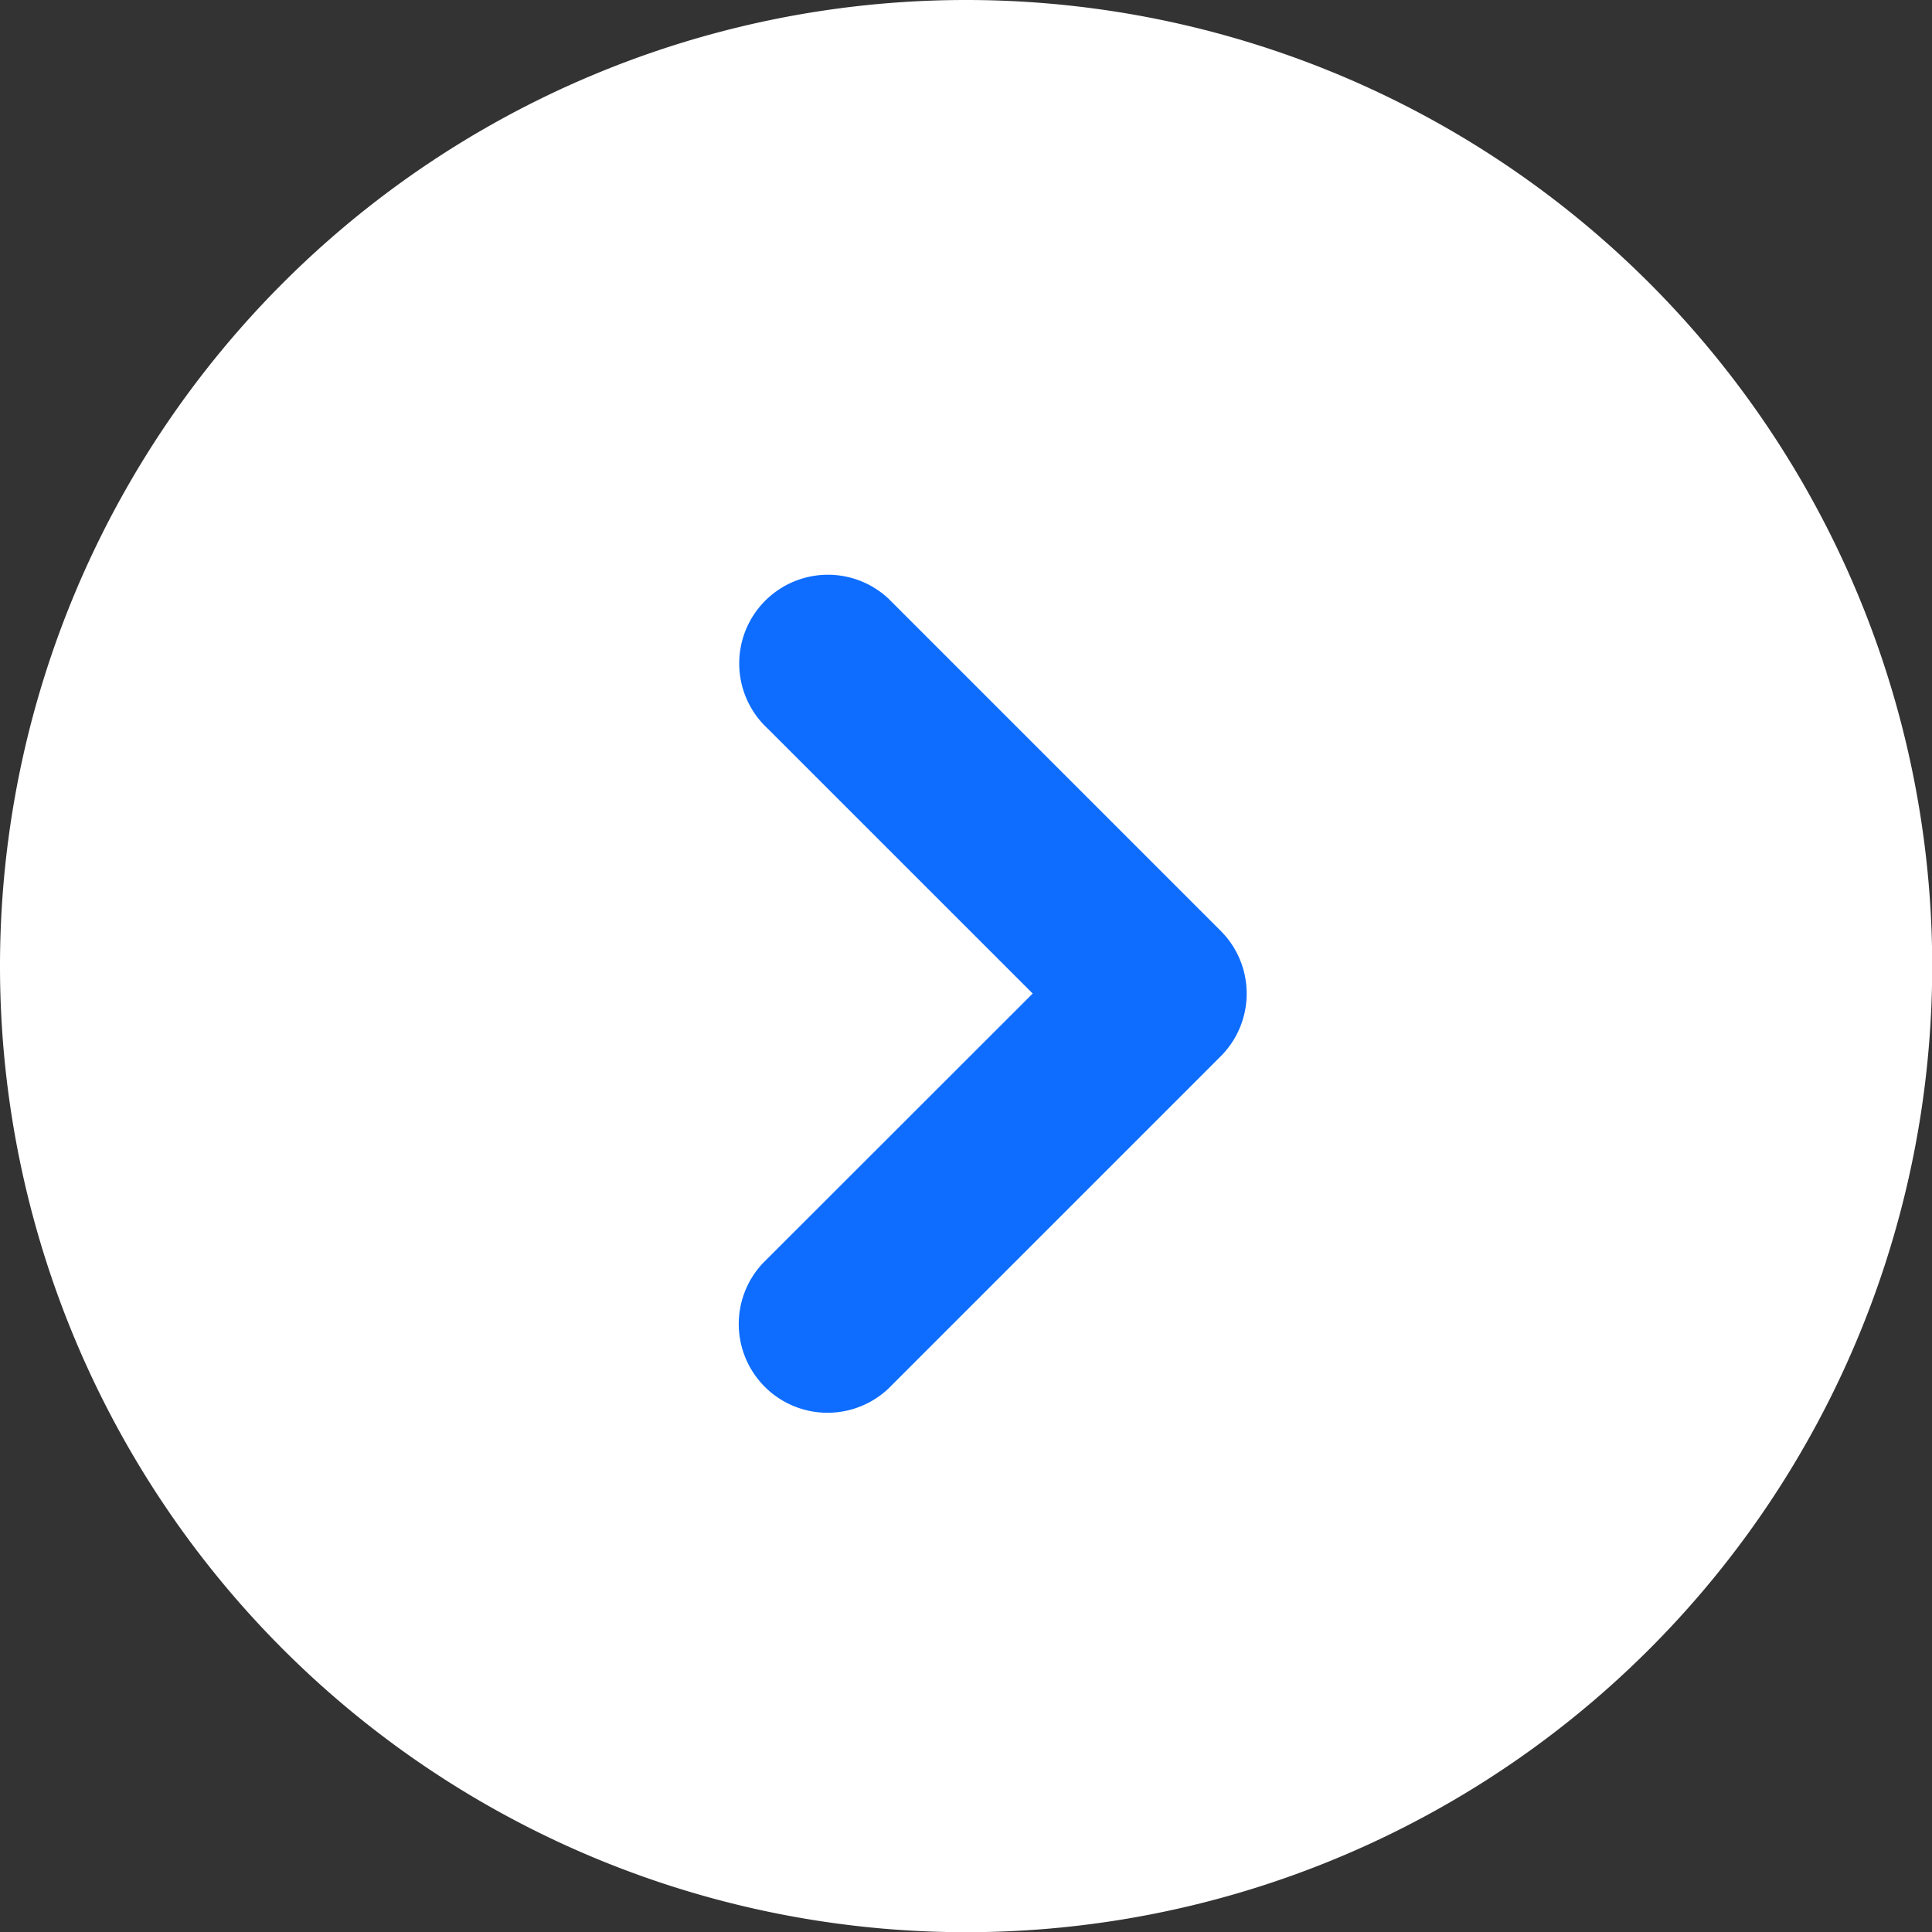 <svg id="circular_arrow" xmlns="http://www.w3.org/2000/svg" width="28.797" height="28.8" viewBox="0 0 28.797 28.8">
  <rect x="0" y="0" width="28.797" height="28.8" fill="#333333" stroke="none"/>
  <path id="Path_3092" data-name="Path 3092" d="M14.4,0A14.4,14.4,0,0,1,28.8,14.4v0A14.4,14.4,0,1,1,0,14.4v0A14.4,14.4,0,0,1,14.4,0Z" fill="#fff"/>
  <path id="Path_11" data-name="Path 11" d="M26.582,16.758v0a.82.82,0,0,0-.252-.592h0l-4.937-4.937,0,0a.822.822,0,1,0-1.105,1.218L24.6,16.758,20.23,21.125h0a.823.823,0,0,0,1.163,1.163h0l4.937-4.937h0a.82.82,0,0,0,.252-.592Z" transform="translate(-8.5 -1.949)" fill="#0e6dff" stroke="#0e6dff" stroke-linejoin="round" stroke-width="1"/>
</svg>
